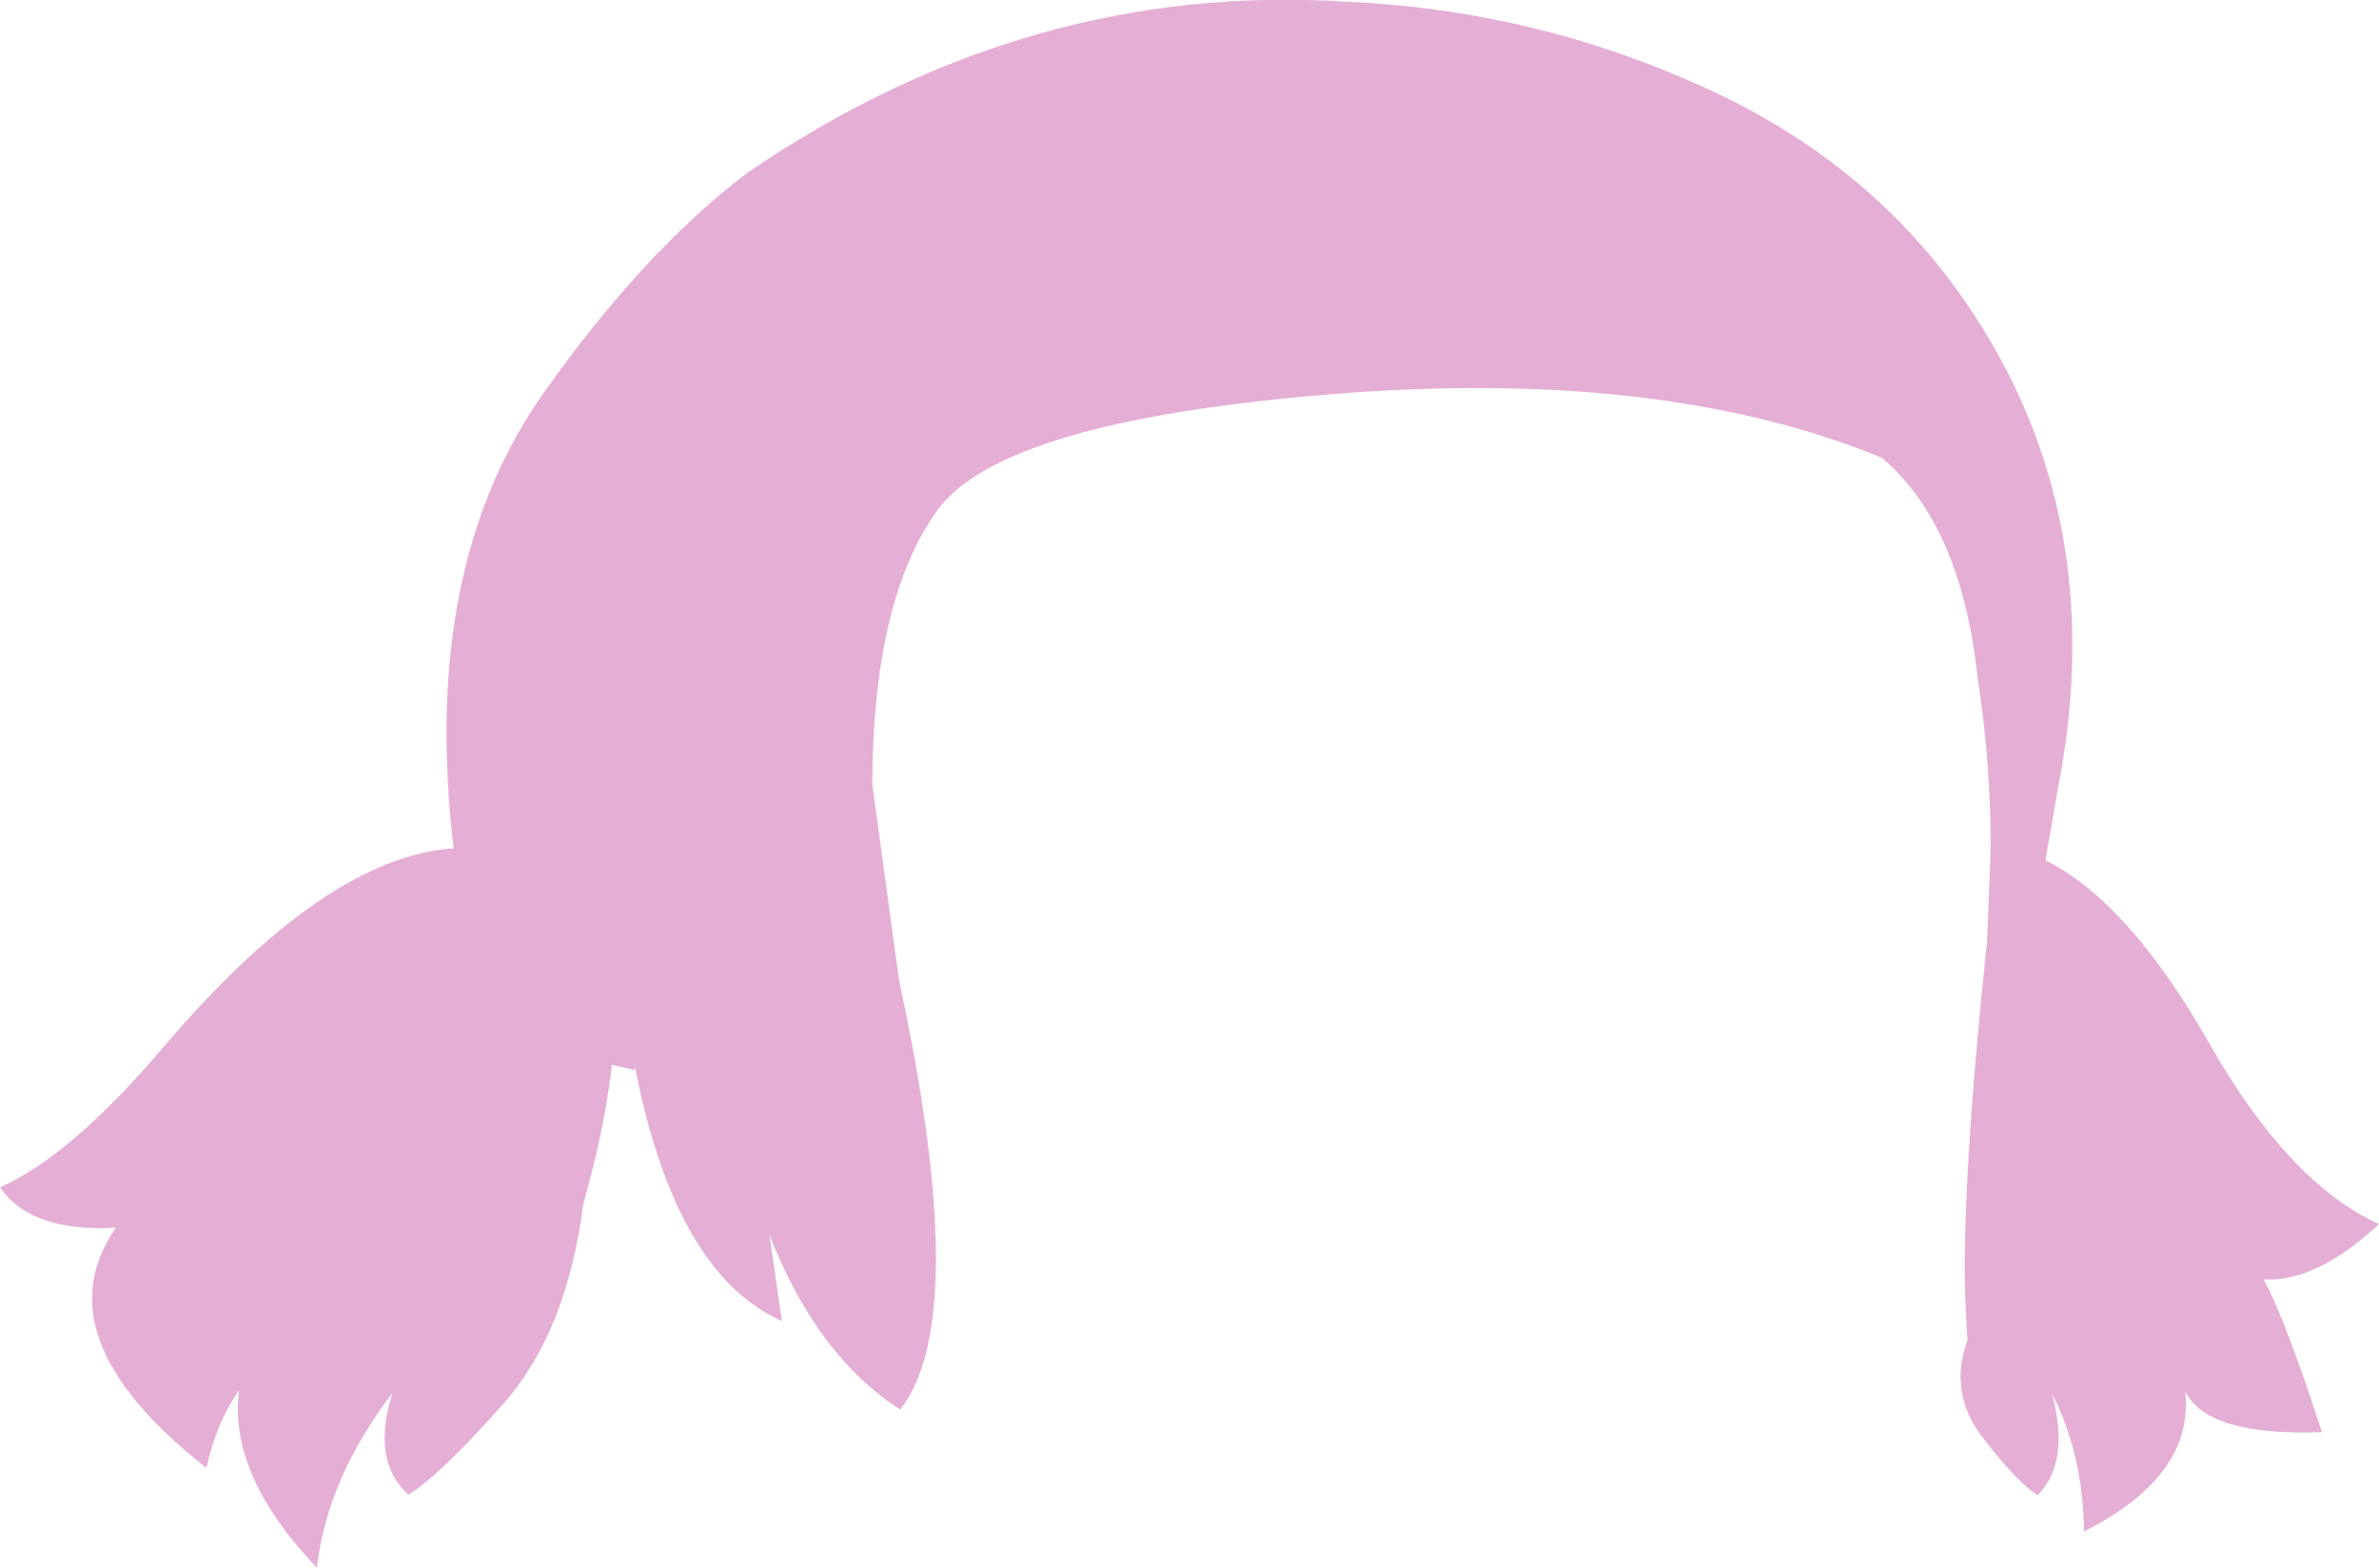 <?xml version="1.0" encoding="UTF-8" standalone="no"?>
<svg xmlns:xlink="http://www.w3.org/1999/xlink" height="131.85px" width="200.05px" xmlns="http://www.w3.org/2000/svg">
  <g transform="matrix(1.0, 0.0, 0.0, 1.0, 100.05, 65.9)">
    <path d="M-46.6 24.1 L-48.6 23.65 Q-49.15 28.8 -51.0 35.35 -52.4 46.2 -57.8 52.25 -63.2 58.3 -65.7 59.8 -68.85 57.0 -67.05 51.25 -72.55 58.45 -73.4 65.95 -80.85 58.15 -79.95 51.05 -81.8 53.6 -82.7 57.55 -96.7 46.55 -90.3 37.35 -97.45 37.75 -100.05 33.95 -94.1 31.35 -86.25 22.1 -72.65 6.15 -61.9 5.45 -62.45 1.0 -62.5 -3.65 -62.65 -21.1 -54.3 -32.9 -45.95 -44.7 -37.3 -51.3 -13.65 -67.5 13.25 -65.75 28.95 -65.05 43.15 -58.6 57.35 -52.2 65.5 -40.1 77.4 -22.5 73.05 0.15 L71.95 6.45 Q78.95 9.95 85.7 21.8 92.4 33.6 100.0 37.05 94.75 41.95 90.3 41.7 92.2 45.25 95.2 54.55 85.55 54.9 83.7 51.1 84.5 58.2 75.2 62.9 75.1 56.35 72.5 51.3 74.05 57.05 71.3 59.85 69.7 58.9 66.75 55.1 63.75 51.3 65.4 46.8 L65.35 46.15 65.25 44.1 Q64.8 34.55 67.05 13.15 L67.35 5.5 Q67.35 -1.9 66.25 -8.85 64.9 -21.7 58.2 -27.4 39.7 -35.0 11.95 -32.75 -15.85 -30.5 -21.25 -22.95 -26.65 -15.45 -26.7 0.05 L-24.45 16.55 Q-18.3 44.95 -24.35 52.65 -31.35 48.15 -35.35 37.95 L-34.3 45.2 Q-43.2 41.25 -46.6 24.1 L-46.55 24.1 -46.7 23.5 -46.6 24.1" fill="#e5aed5" fill-rule="evenodd" stroke="none"/>
  </g>
</svg>
